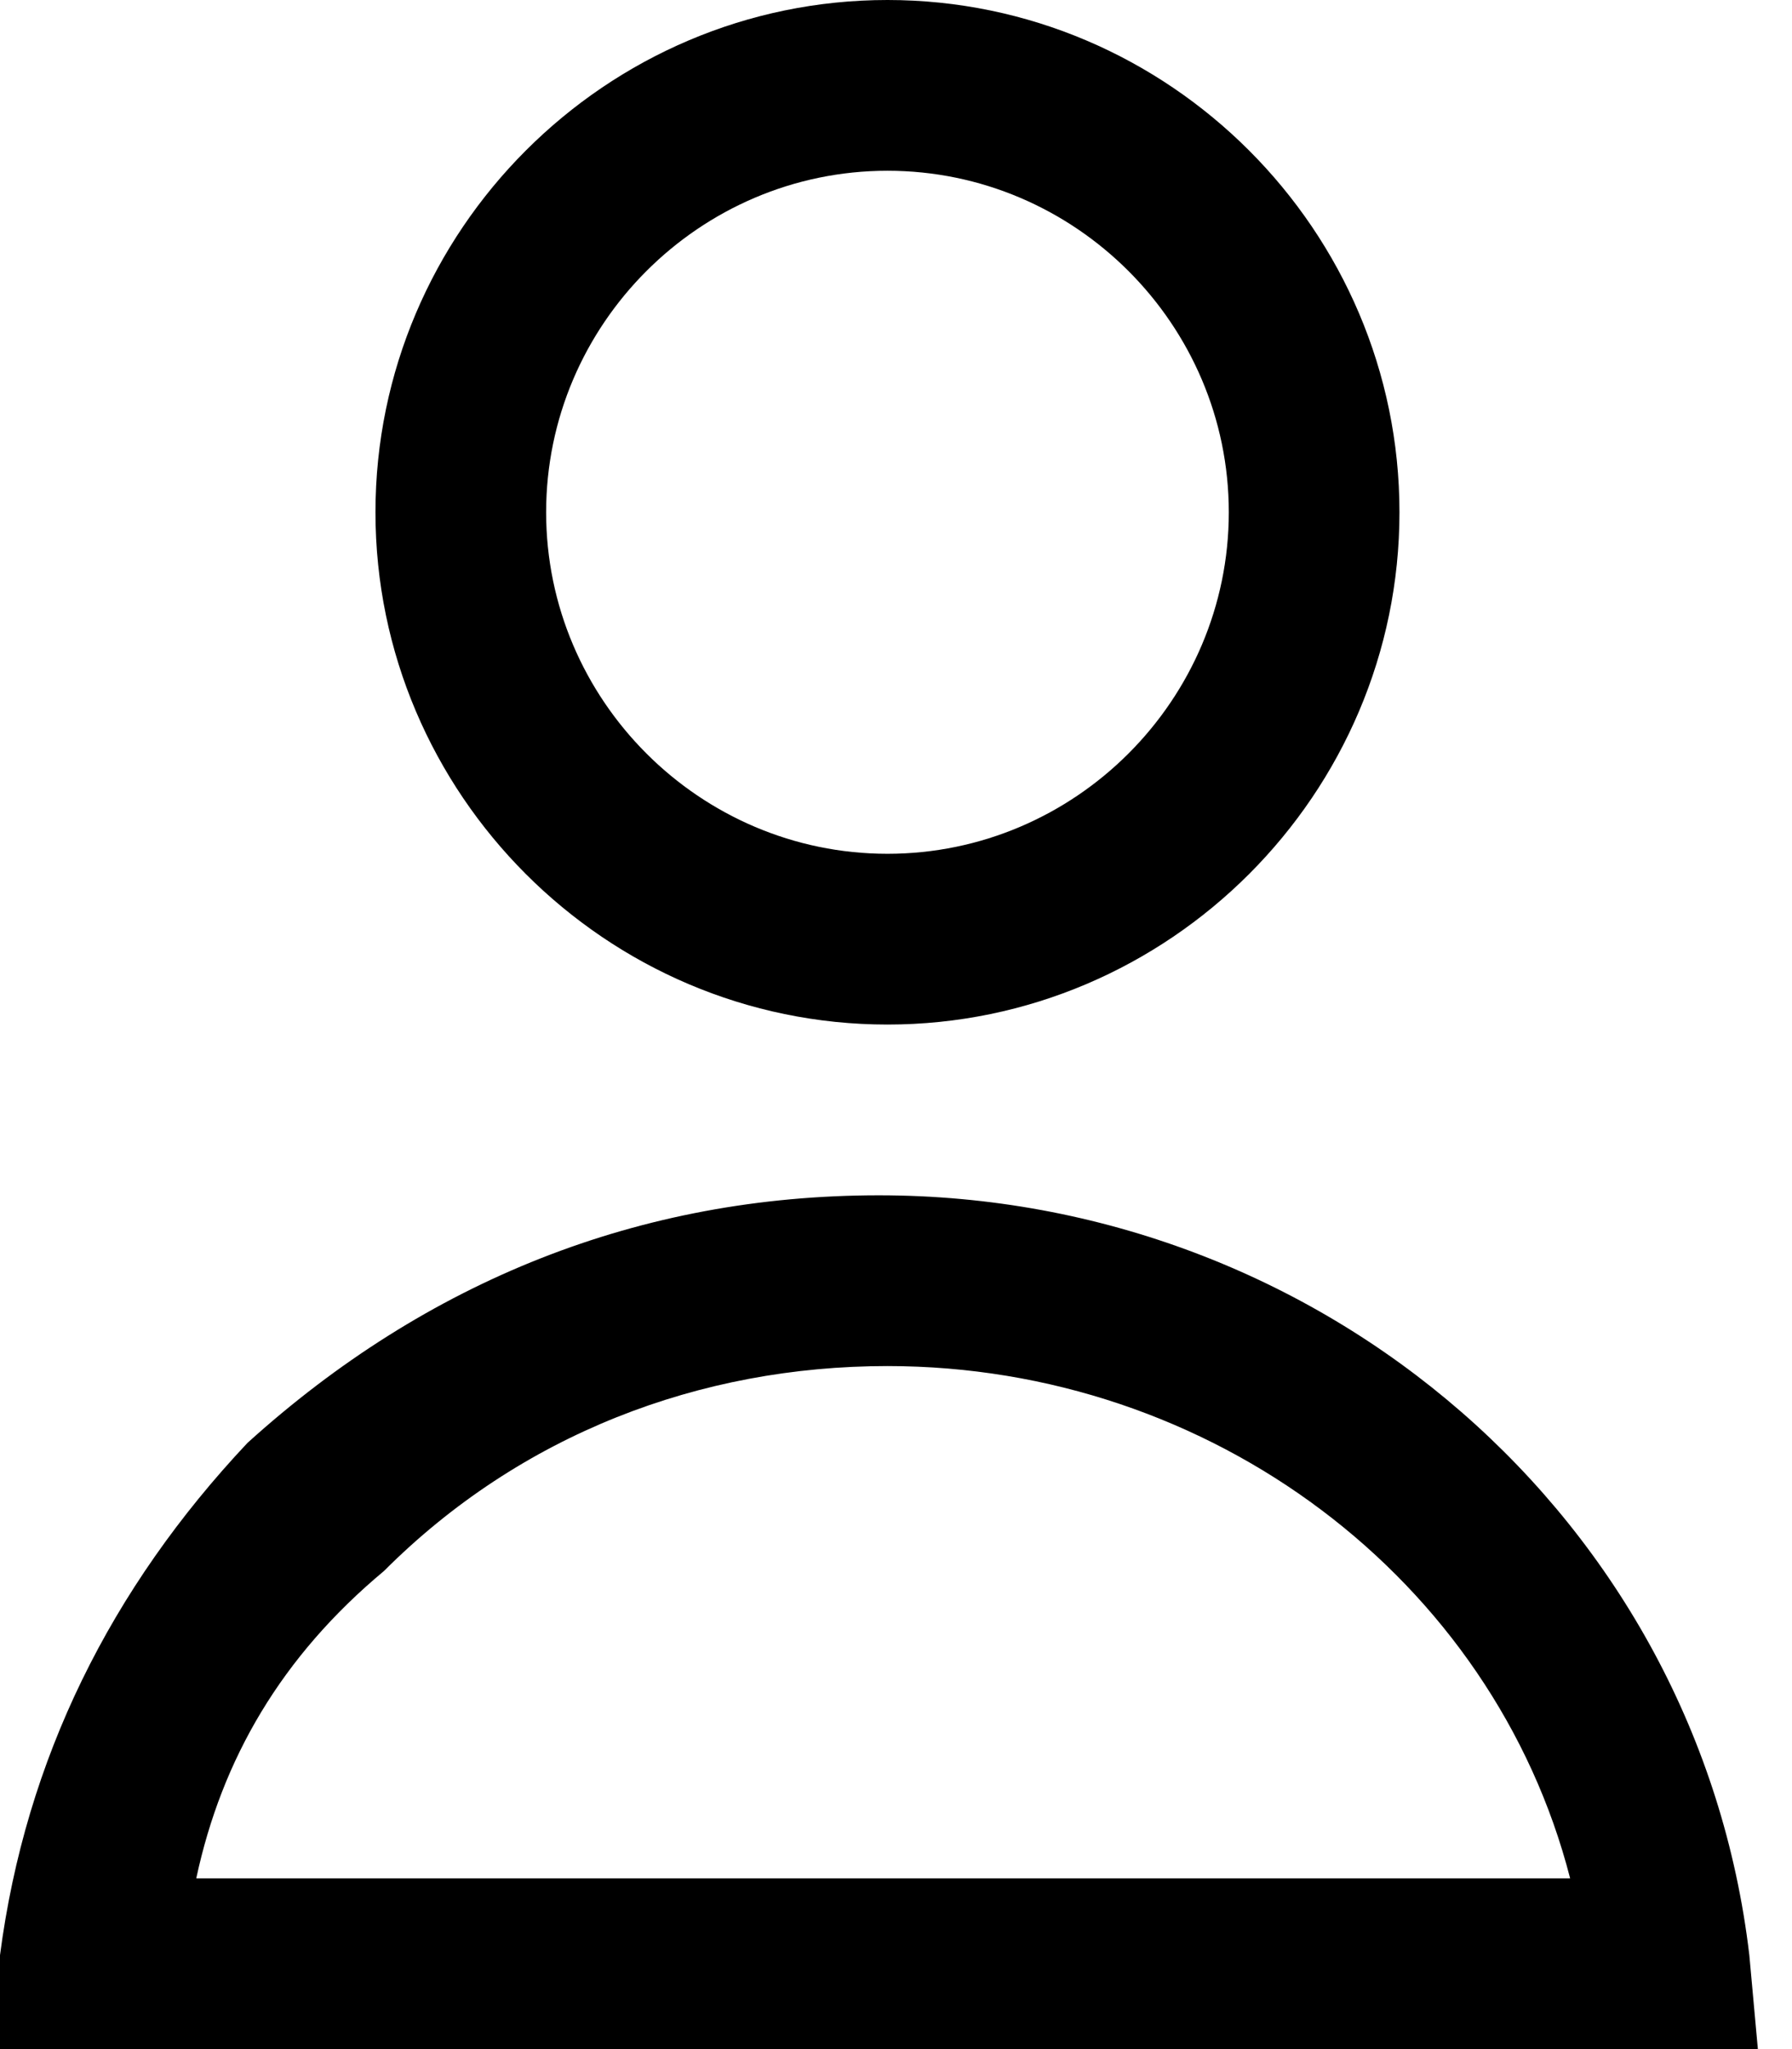 <?xml version="1.0" encoding="utf-8"?>
<!-- Generator: Adobe Illustrator 28.0.0, SVG Export Plug-In . SVG Version: 6.00 Build 0)  -->
<svg version="1.1" id="Layer_1" xmlns="http://www.w3.org/2000/svg" xmlns:xlink="http://www.w3.org/1999/xlink" x="0px" y="0px"
	 viewBox="0 0 21 24" style="enable-background:new 0 0 21 24;" xml:space="preserve">
<path d="M10.4,12c-3.3,0-6-2.7-6-6s2.7-6,6-6s6,2.7,6,6S13.7,12,10.4,12z M10.4,2c-2.2,0-4,1.8-4,4s1.8,4,4,4c2.2,0,4-1.8,4-4
	S12.6,2,10.4,2z"/>
<path d="M20.6,24H-0.1l0.1-1.1c0.3-2.3,1.3-4.3,2.9-6h0C5,15,7.5,14,10.3,14c5.2,0,9.6,3.8,10.2,8.9L20.6,24z M2.3,22h16.1
	c-0.9-3.5-4.2-6-8-6c-2.2,0-4.3,0.8-5.9,2.4C3.3,19.4,2.6,20.6,2.3,22z"/>
</svg>
